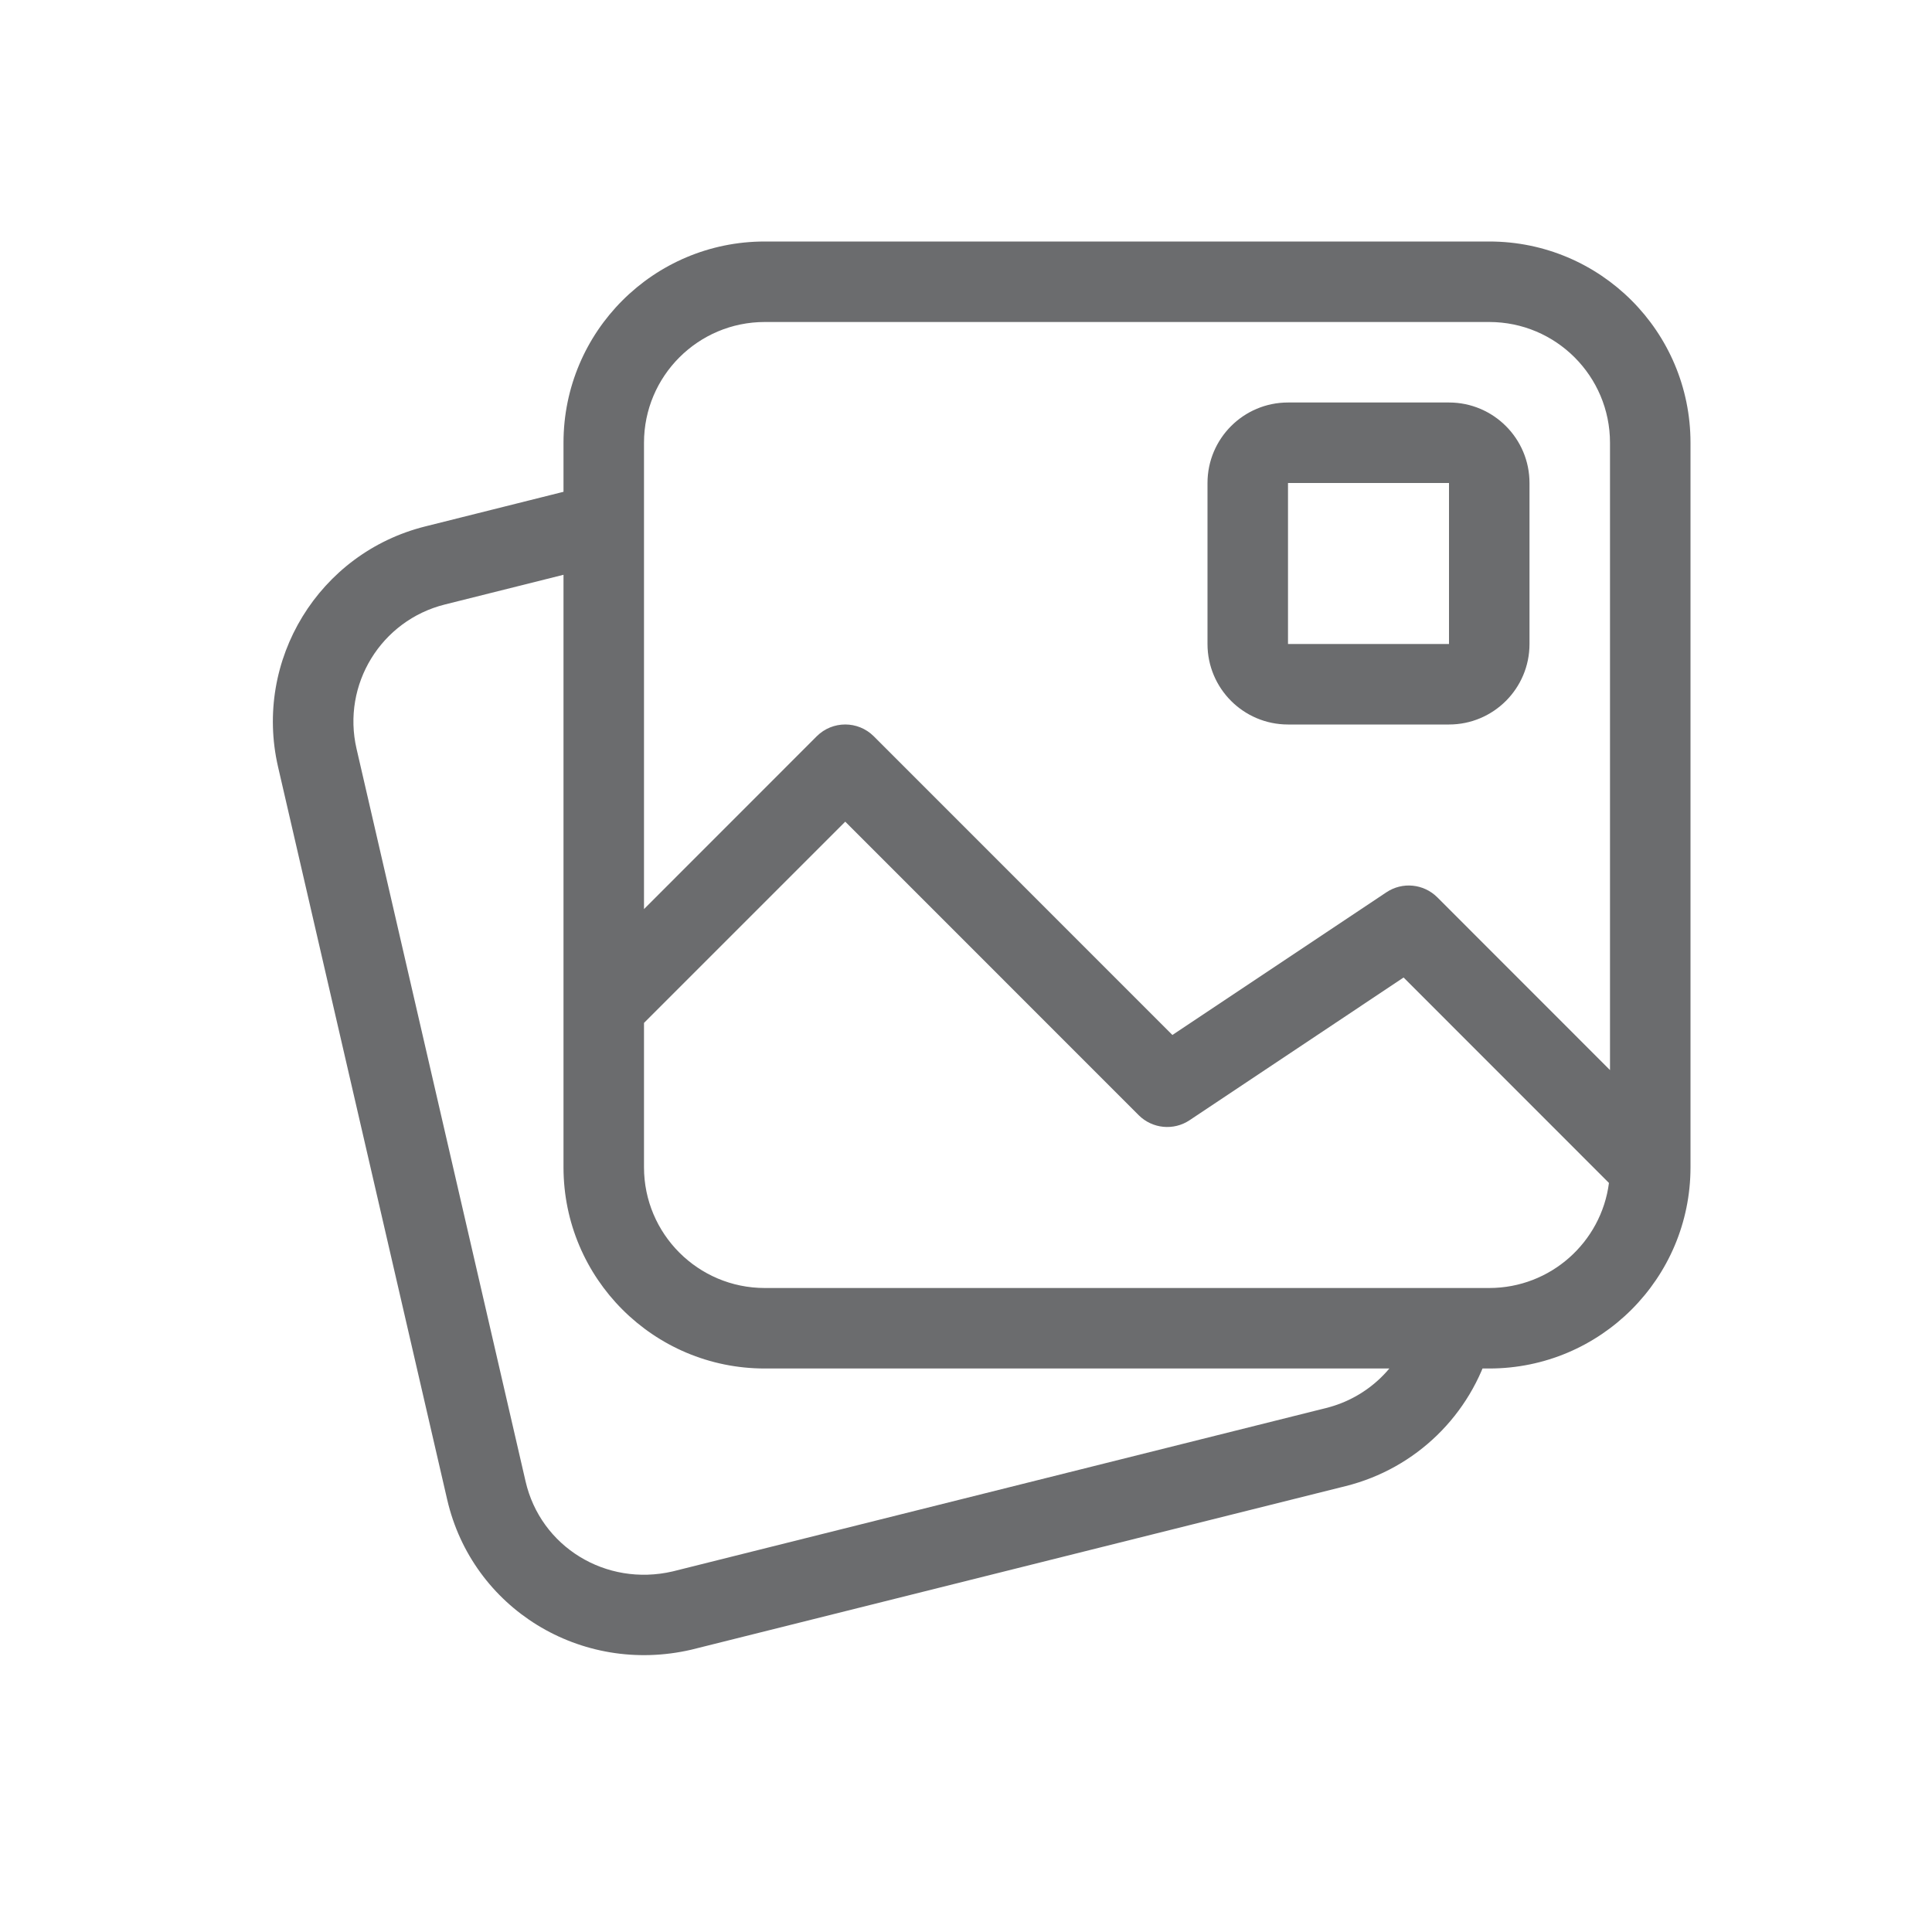 <svg xmlns="http://www.w3.org/2000/svg" width="24" height="24" viewBox="0 0 24 24">
  <path fill="#6B6C6E" d="M17.553,16.445 C17.629,16.179 17.905,16.025 18.171,16.101 C18.436,16.177 18.591,16.453 18.515,16.719 C18.272,17.573 17.593,18.242 16.716,18.461 L8.588,20.493 C7.215,20.811 5.867,19.98 5.555,18.628 L3.454,9.526 C3.148,8.198 3.962,6.869 5.284,6.539 L7.173,6.066 C7.441,5.999 7.712,6.162 7.779,6.43 C7.846,6.698 7.684,6.97 7.416,7.036 L5.527,7.509 C4.733,7.707 4.245,8.504 4.429,9.301 L6.529,18.403 C6.716,19.214 7.525,19.713 8.355,19.521 L16.473,17.491 C17,17.36 17.407,16.958 17.553,16.445 Z M20,13.293 L20,5.5 C20,4.672 19.328,4 18.5,4 L9.5,4 C8.672,4 8,4.672 8,5.5 L8,11.293 L10.146,9.146 C10.342,8.951 10.658,8.951 10.854,9.146 L14.564,12.857 L17.223,11.084 C17.421,10.952 17.685,10.978 17.854,11.146 L20,13.293 L20,13.293 Z M19.987,14.695 L17.436,12.143 L14.777,13.916 C14.579,14.048 14.315,14.022 14.146,13.854 L10.5,10.207 L8,12.707 L8,14.5 C8,15.328 8.672,16 9.5,16 L18.5,16 C19.262,16 19.892,15.431 19.987,14.695 L19.987,14.695 Z M9.5,3 L18.5,3 C19.881,3 21,4.119 21,5.5 L21,14.5 C21,15.881 19.881,17 18.5,17 L9.5,17 C8.119,17 7,15.881 7,14.5 L7,5.5 C7,4.119 8.119,3 9.5,3 Z M16,5 L18,5 C18.552,5 19,5.448 19,6 L19,8 C19,8.552 18.552,9 18,9 L16,9 C15.448,9 15,8.552 15,8 L15,6 C15,5.448 15.448,5 16,5 Z M16,6 L16,8 L18,8 L18,6 L16,6 Z"/>
</svg>
